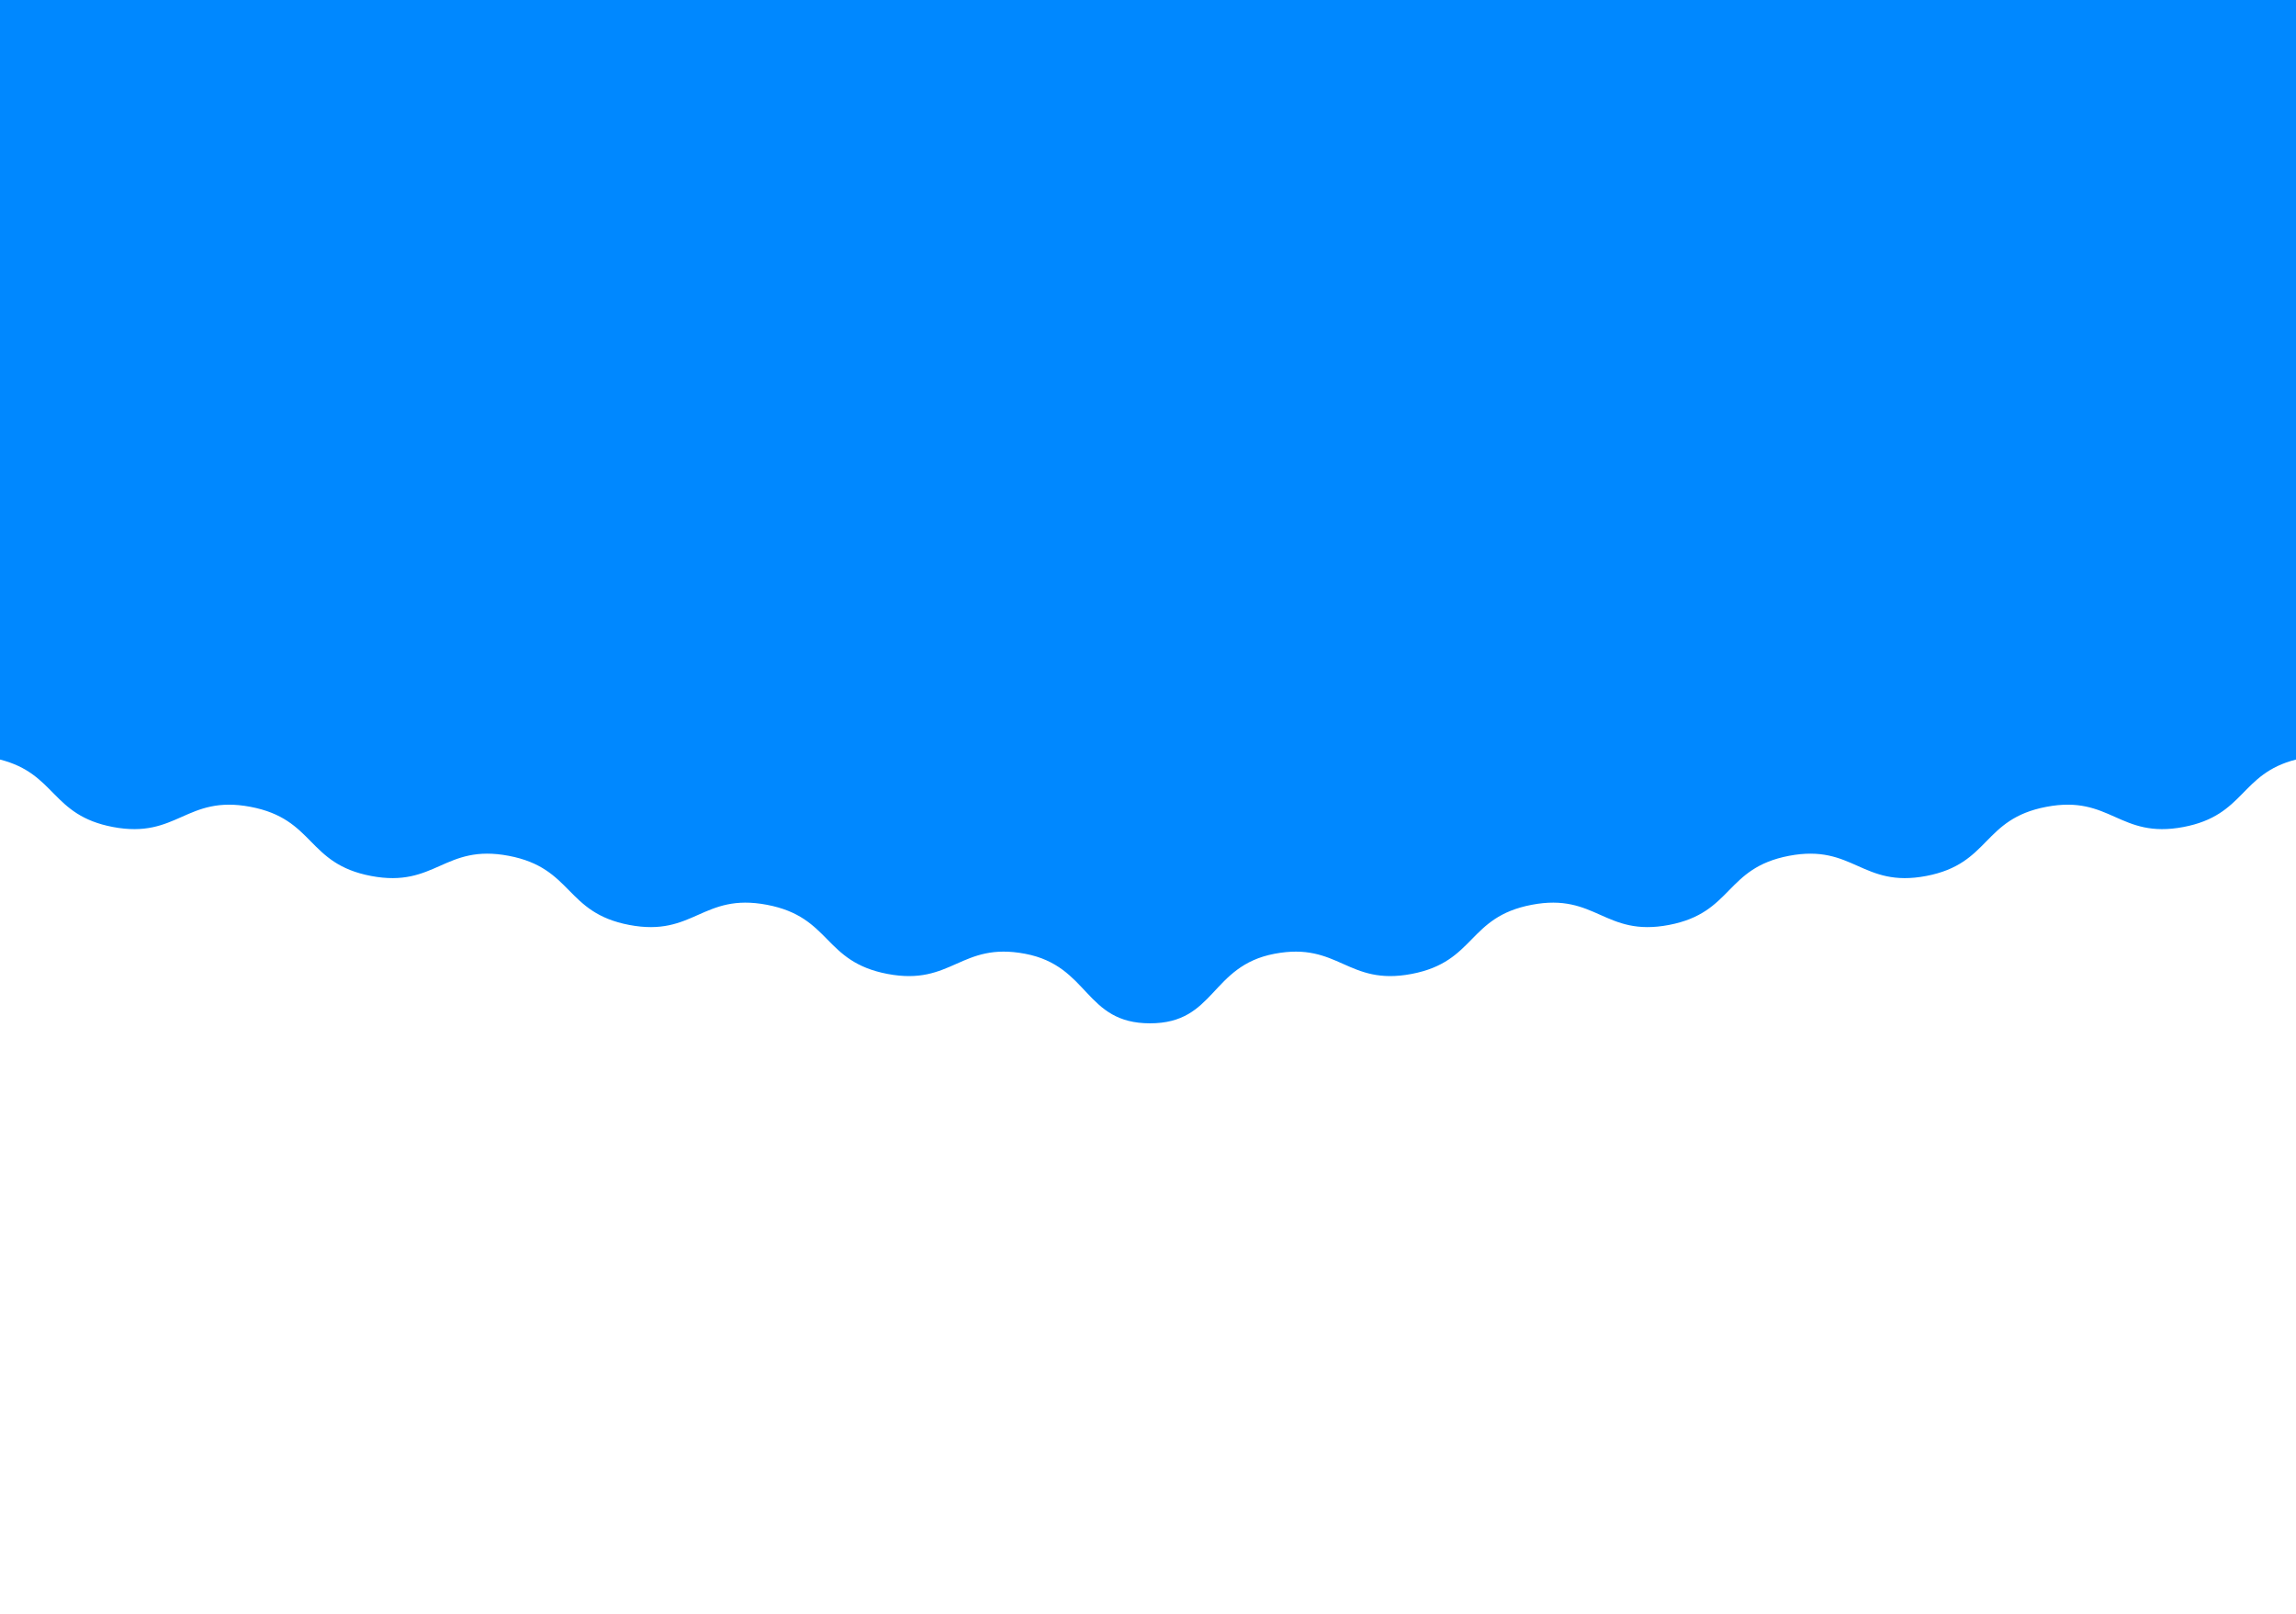 <svg id="Group_7381" data-name="Group 7381" xmlns="http://www.w3.org/2000/svg" width="1920" height="1349"><path id="Path_17470" data-name="Path 17470" d="M1920 0v635.02c-46.86 11.9-42.5 46.58-94.05 56.38-53.79 10.24-60.9-27.09-114.7-16.85s-46.69 47.57-100.48 57.81-60.9-27.09-114.69-16.86-46.69 47.57-100.49 57.81-60.89-27.09-114.69-16.86-46.69 47.57-100.48 57.81-60.9-27.09-114.69-16.85-49.28 58.14-104.03 58.14c-54.95 0-50.45-47.91-104.44-58.15s-61.06 27.1-115.05 16.86-46.9-47.57-100.89-57.81-61.06 27.1-115.04 16.86-46.9-47.57-100.89-57.81-61.06 27.09-115.04 16.86-46.9-47.58-100.89-57.81-61.06 27.09-115.04 16.85C42.7 681.6 47.03 646.91 0 635.01V0z" fill="#08f"/><path id="Rectangle_1482" data-name="Rectangle 1482" fill="none" d="M0 0h1920v1349H0z"/></svg>